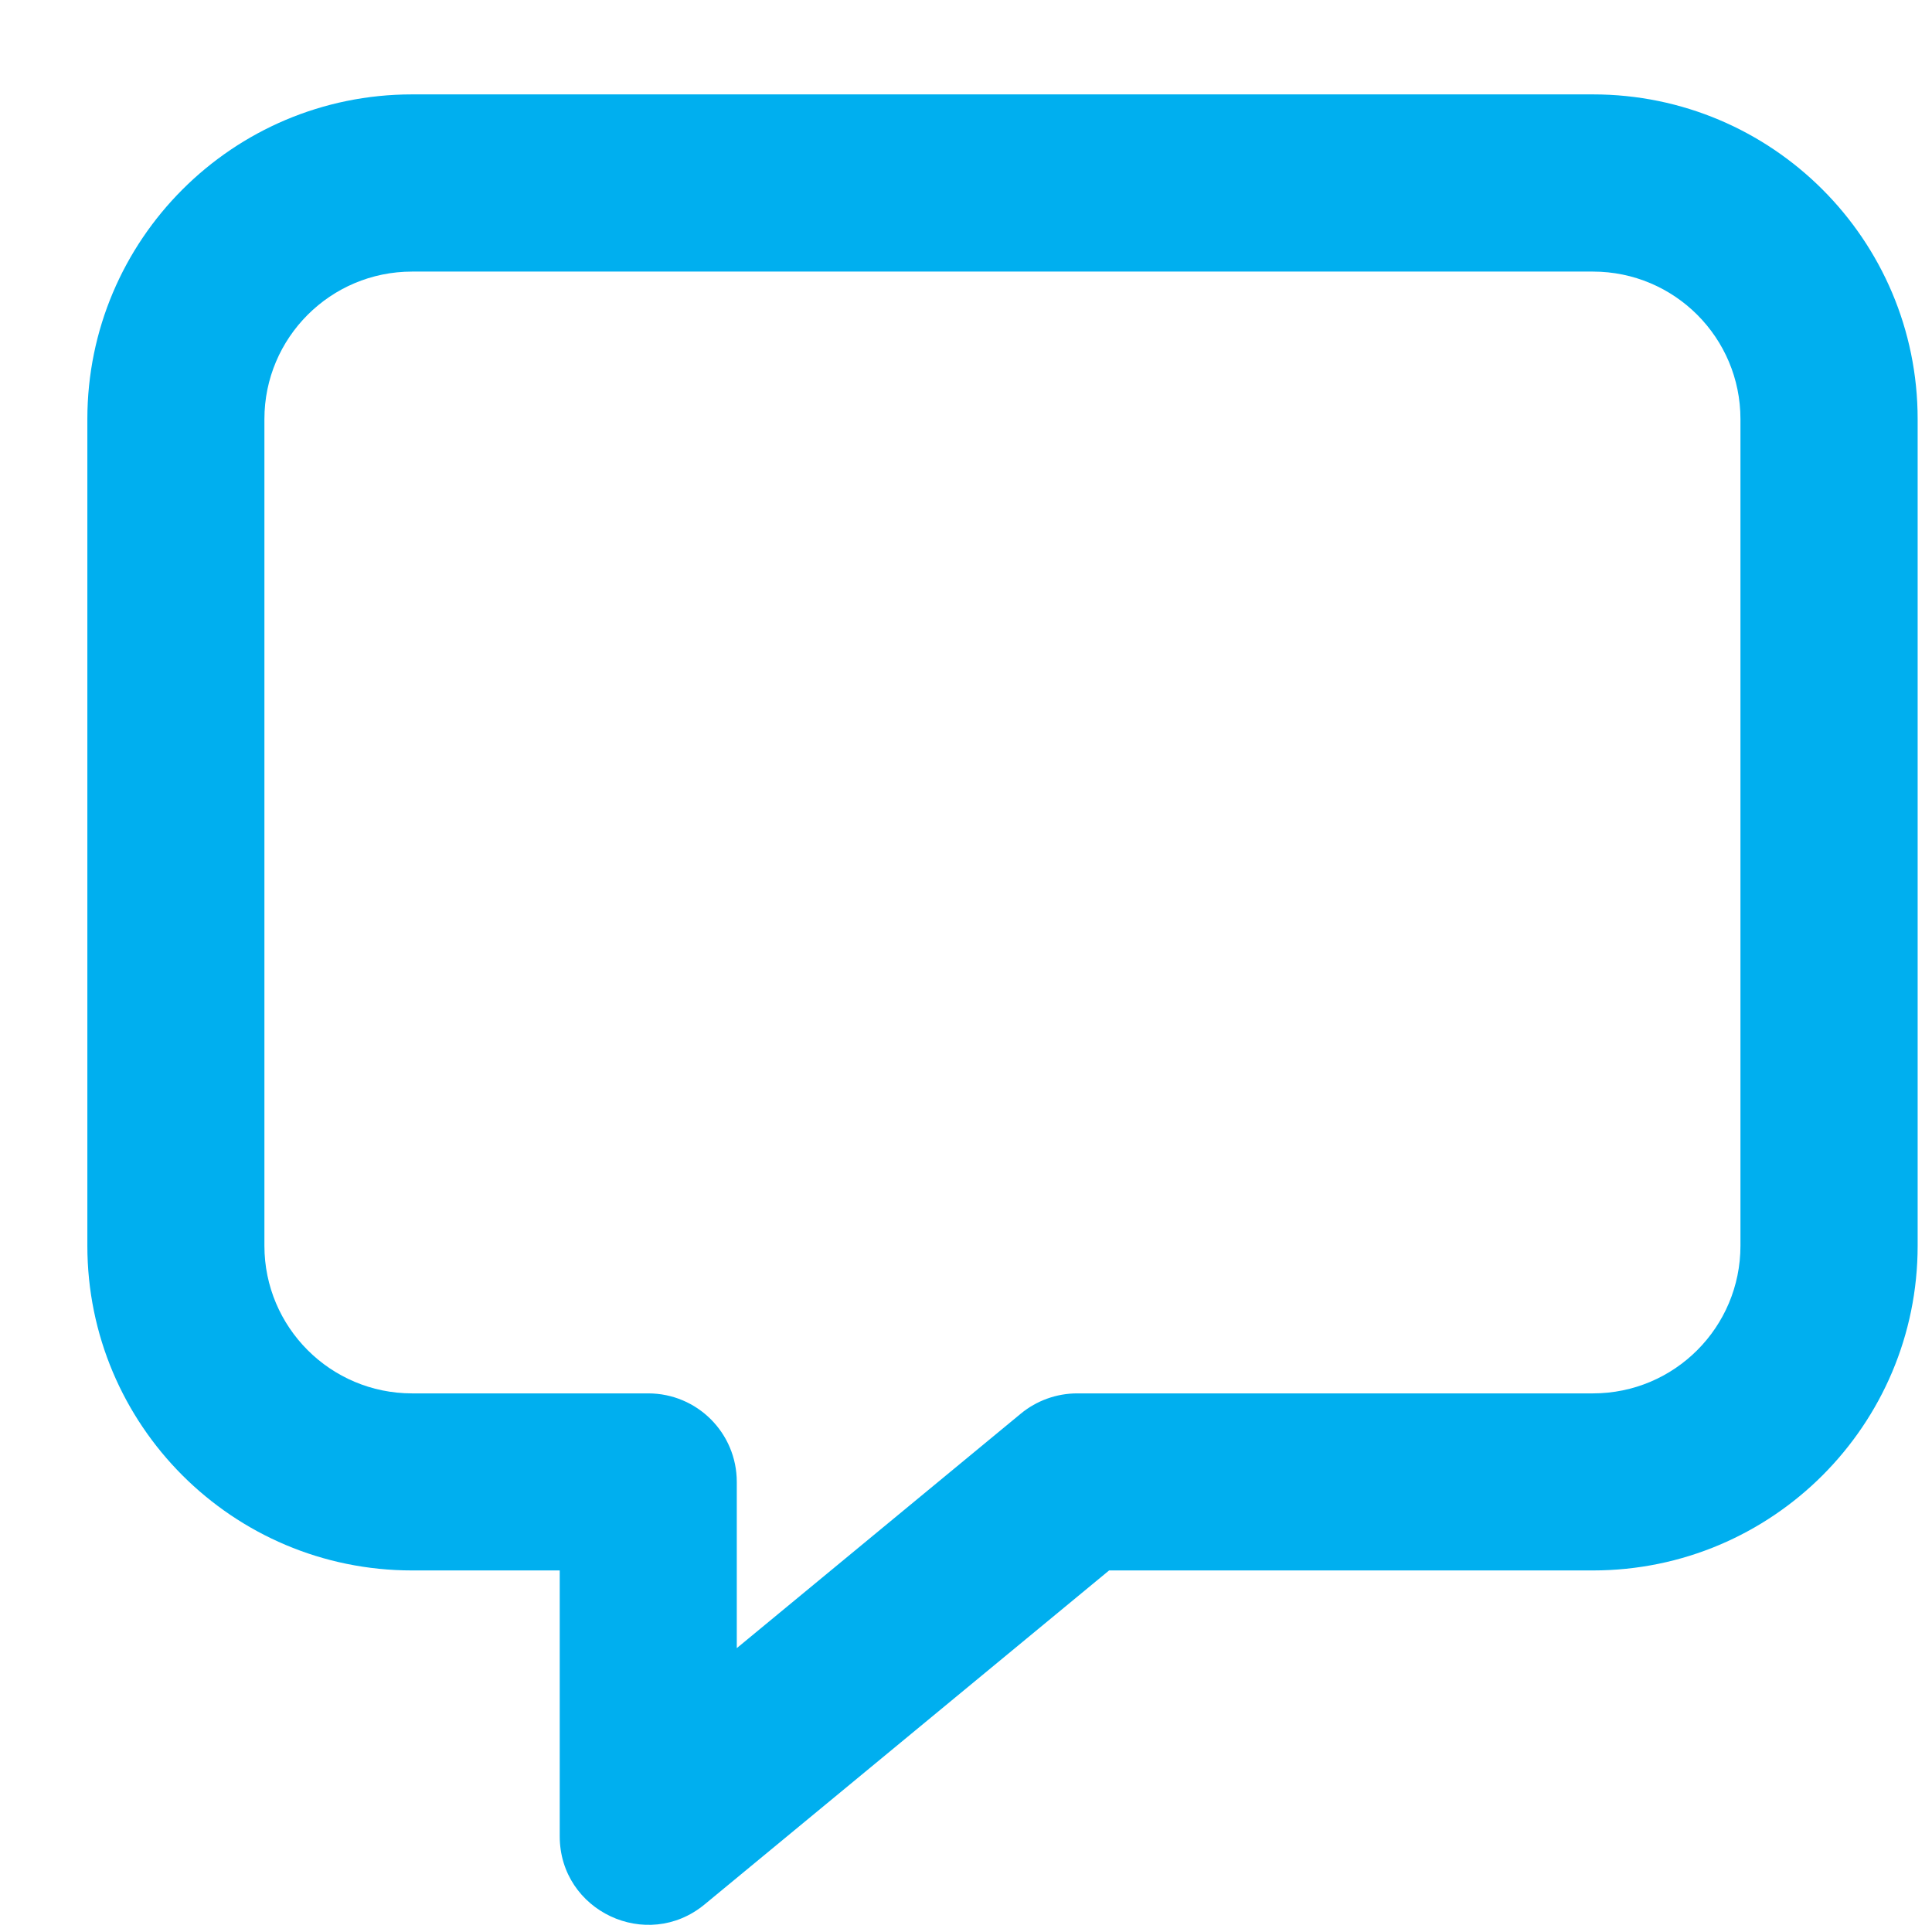 <svg width="14" height="14" viewBox="0 0 14 14" fill="none" xmlns="http://www.w3.org/2000/svg">
<path d="M7.397 10.244C7.512 10.149 7.657 10.097 7.806 10.097H11.543C12.134 10.097 12.612 9.618 12.612 9.027V3.037C12.612 2.447 12.134 1.968 11.543 1.968H2.986C2.395 1.968 1.916 2.447 1.916 3.037V9.027C1.916 9.618 2.395 10.097 2.986 10.097H4.697C5.052 10.097 5.339 10.384 5.339 10.739V11.943L7.397 10.244ZM2.986 11.38C1.686 11.38 0.633 10.327 0.633 9.027V3.037C0.633 1.738 1.686 0.684 2.986 0.684H11.543C12.842 0.684 13.896 1.738 13.896 3.037V9.027C13.896 10.327 12.842 11.38 11.543 11.38H8.037L5.106 13.8C4.687 14.146 4.056 13.848 4.056 13.306V11.38H2.986Z" fill="#00AFEF"/>
</svg>
